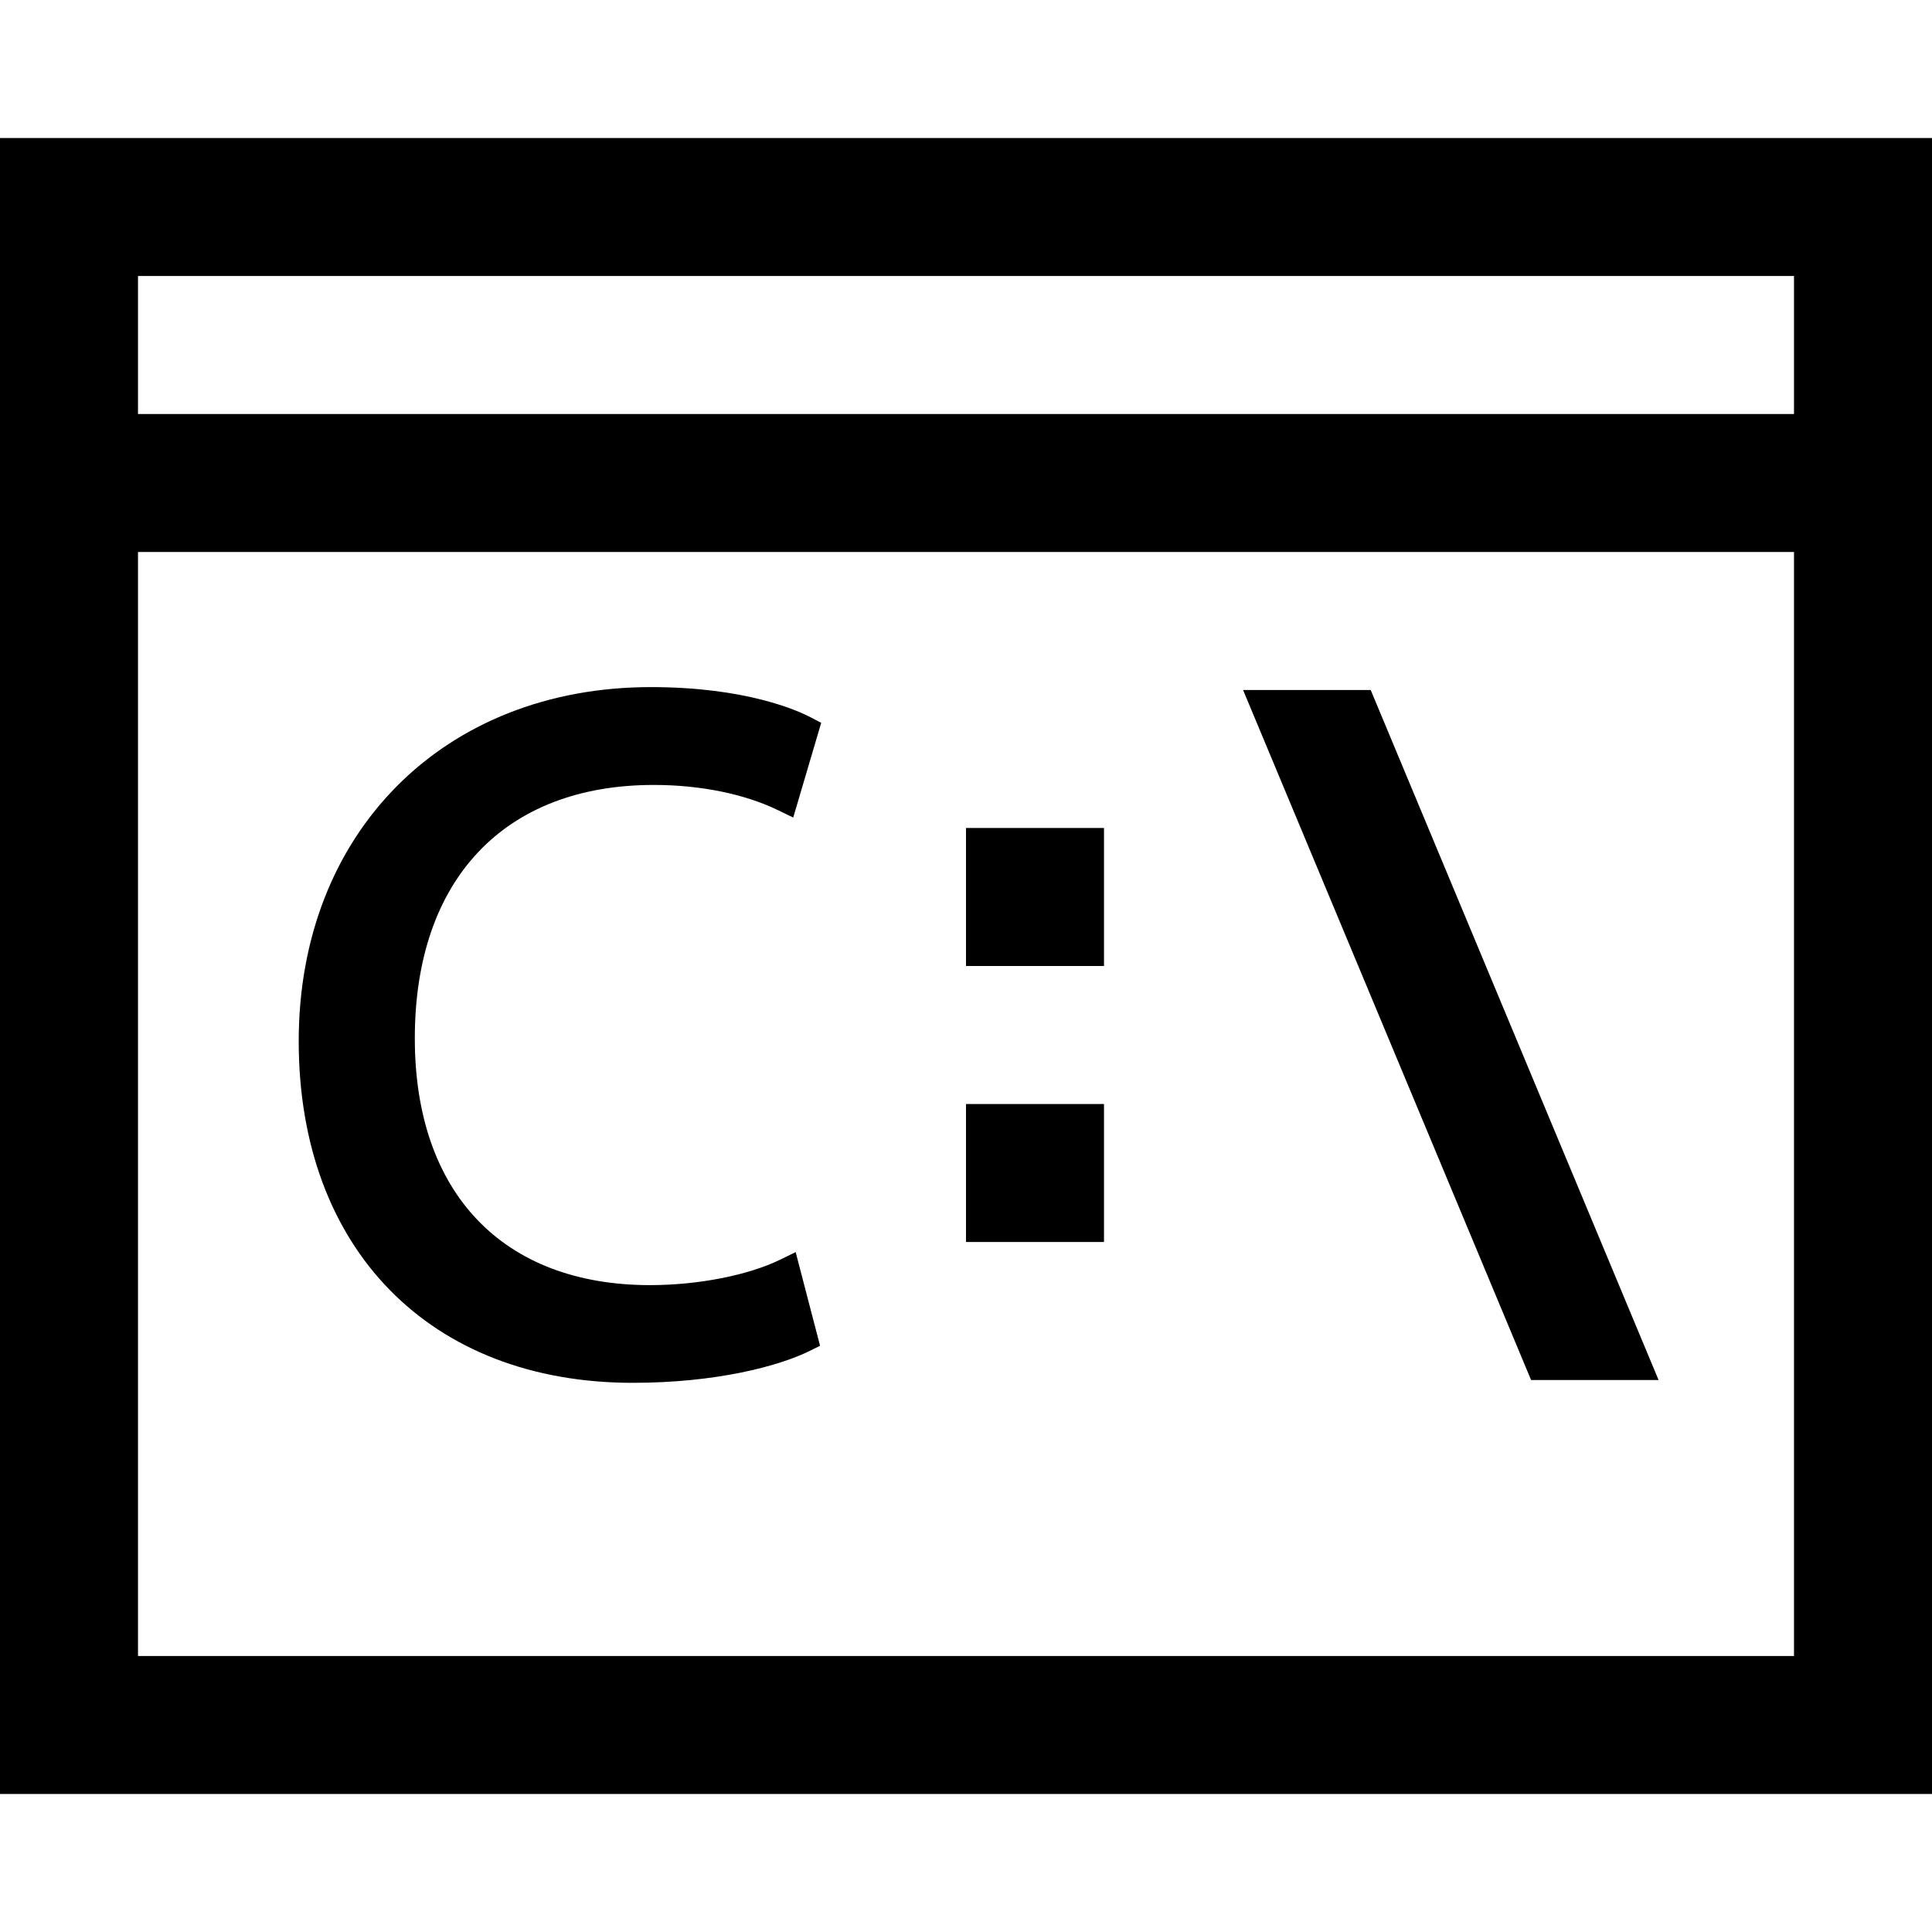 <svg xmlns="http://www.w3.org/2000/svg" viewBox="0 0 448 448"><path d="M0 32v384h448V32H0zm416 352H32V128h384v256zm0-288H32V64h384v32zm-60.97 224l-66.78-160h29.594l66.752 160H355.03zM69.267 241.437c0-48.342 33.594-82.109 81.67-82.109 22 0 34 5.405 37.155 7.062l2.33 1.219-6.486 21.968-3.405-1.654c-7.827-3.814-18.109-5.907-28.922-5.907-34.704 0-55.421 21.968-55.421 58.765 0 35.814 20.39 57.219 54.544 57.219 11.174 0 22.768-2.282 30.253-5.936l3.514-1.722 5.658 21.722-2.33 1.155c-7.219 3.594-21.827 7.437-41.107 7.437-47.046 0-77.453-31.094-77.453-79.219zM256 224h-32v-32h32v32zm0 64h-32v-32h32v32z"/></svg>